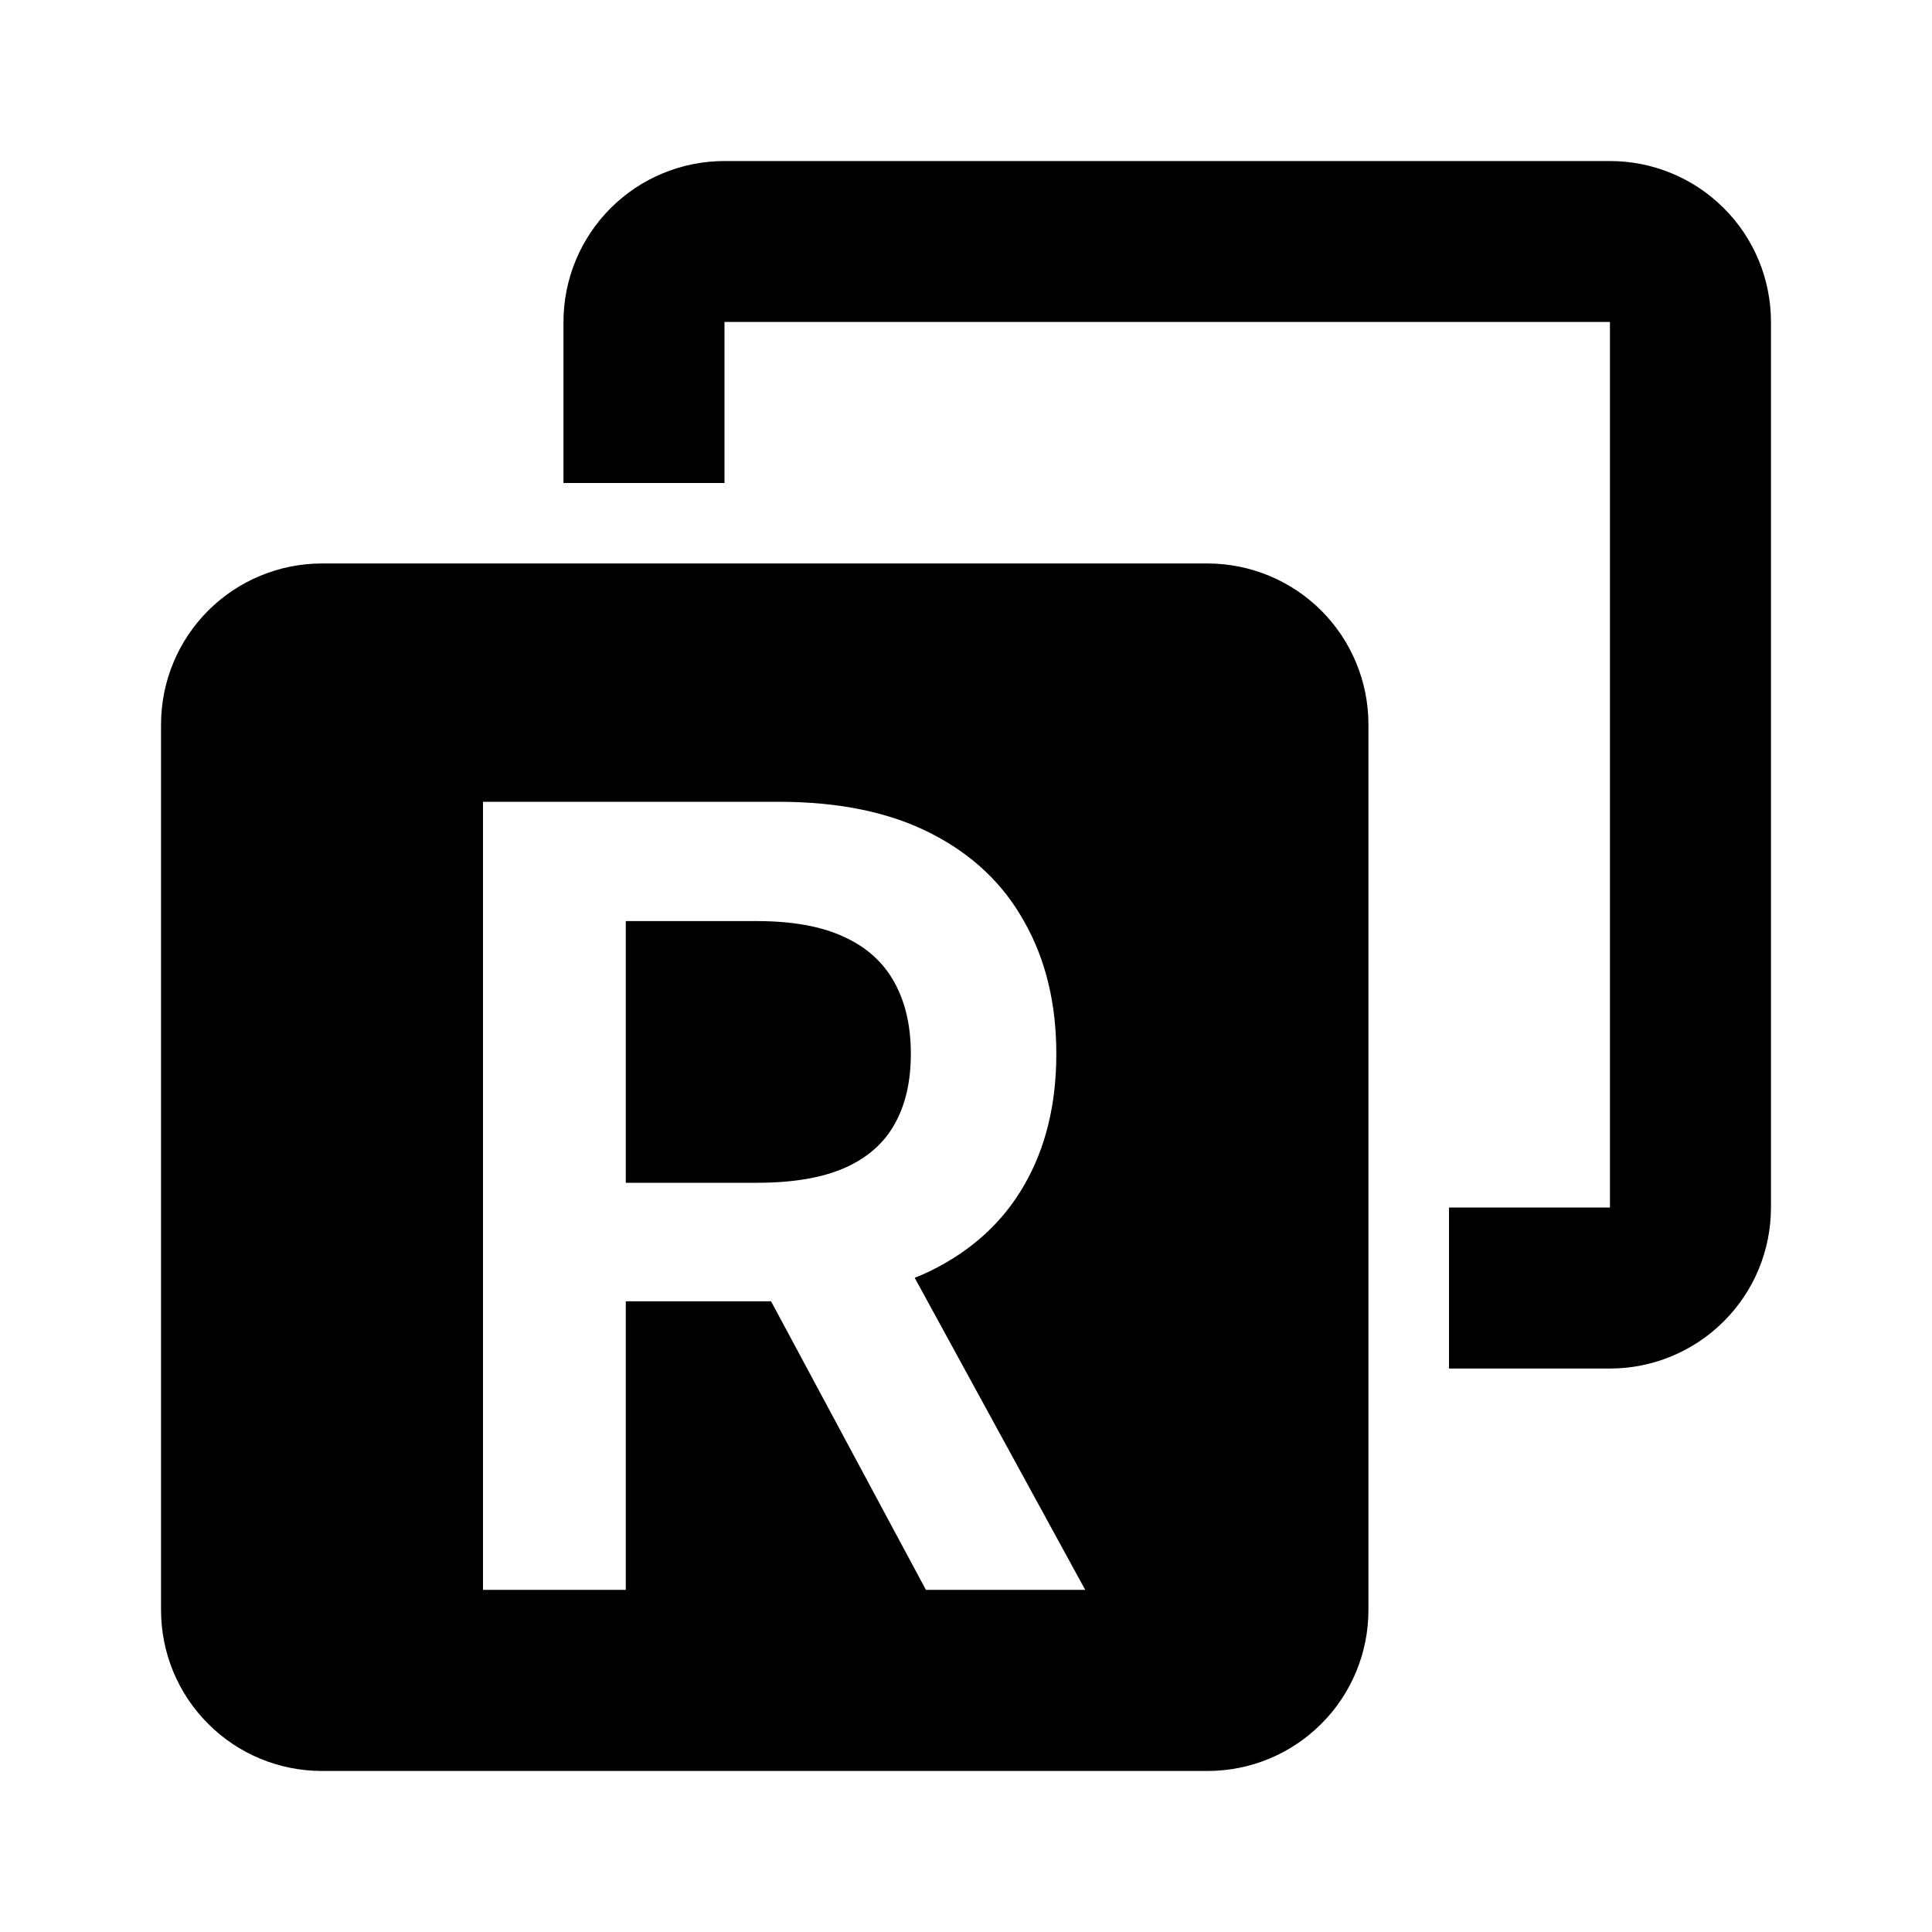 <svg width="20" height="20" viewBox="0 0 20 20" fill="none" xmlns="http://www.w3.org/2000/svg">
<g clip-path="url(#clip0_5768_48160)">
<path fill-rule="evenodd" clip-rule="evenodd" d="M6.321 2.155C6.634 1.842 7.058 1.667 7.5 1.667H16.666C17.108 1.667 17.532 1.842 17.845 2.155C18.158 2.467 18.333 2.891 18.333 3.333V12.5C18.333 12.942 18.158 13.366 17.845 13.678C17.532 13.991 17.108 14.167 16.666 14.167H15V12.5H16.666V3.333H7.5V5H5.833V3.333C5.833 2.891 6.009 2.467 6.321 2.155ZM2.155 6.321C2.467 6.009 2.891 5.833 3.333 5.833H12.5C12.942 5.833 13.366 6.009 13.678 6.321C13.991 6.634 14.166 7.058 14.166 7.5V16.667C14.166 17.109 13.991 17.533 13.678 17.845C13.366 18.158 12.942 18.333 12.5 18.333H3.333C2.891 18.333 2.467 18.158 2.155 17.845C1.842 17.533 1.667 17.109 1.667 16.667V7.5C1.667 7.058 1.842 6.634 2.155 6.321ZM5 8.3V16.458H6.478V13.471H7.982L9.585 16.458H11.234L9.469 13.228C9.522 13.207 9.574 13.184 9.625 13.16C10.055 12.95 10.38 12.654 10.601 12.271C10.824 11.886 10.935 11.432 10.935 10.909C10.935 10.389 10.825 9.933 10.604 9.543C10.387 9.15 10.064 8.844 9.637 8.627C9.212 8.409 8.686 8.3 8.059 8.3H5ZM6.478 12.244H7.84C8.206 12.244 8.507 12.193 8.74 12.092C8.974 11.989 9.147 11.839 9.258 11.642C9.372 11.443 9.429 11.199 9.429 10.909C9.429 10.62 9.372 10.373 9.258 10.168C9.144 9.961 8.97 9.804 8.736 9.698C8.503 9.589 8.201 9.535 7.832 9.535H6.478V12.244Z" fill="currentColor"/>
</g>
<defs>
<clipPath id="clip0_5768_48160">
<rect width="20" height="20" fill="white"/>
</clipPath>
</defs>
</svg>
